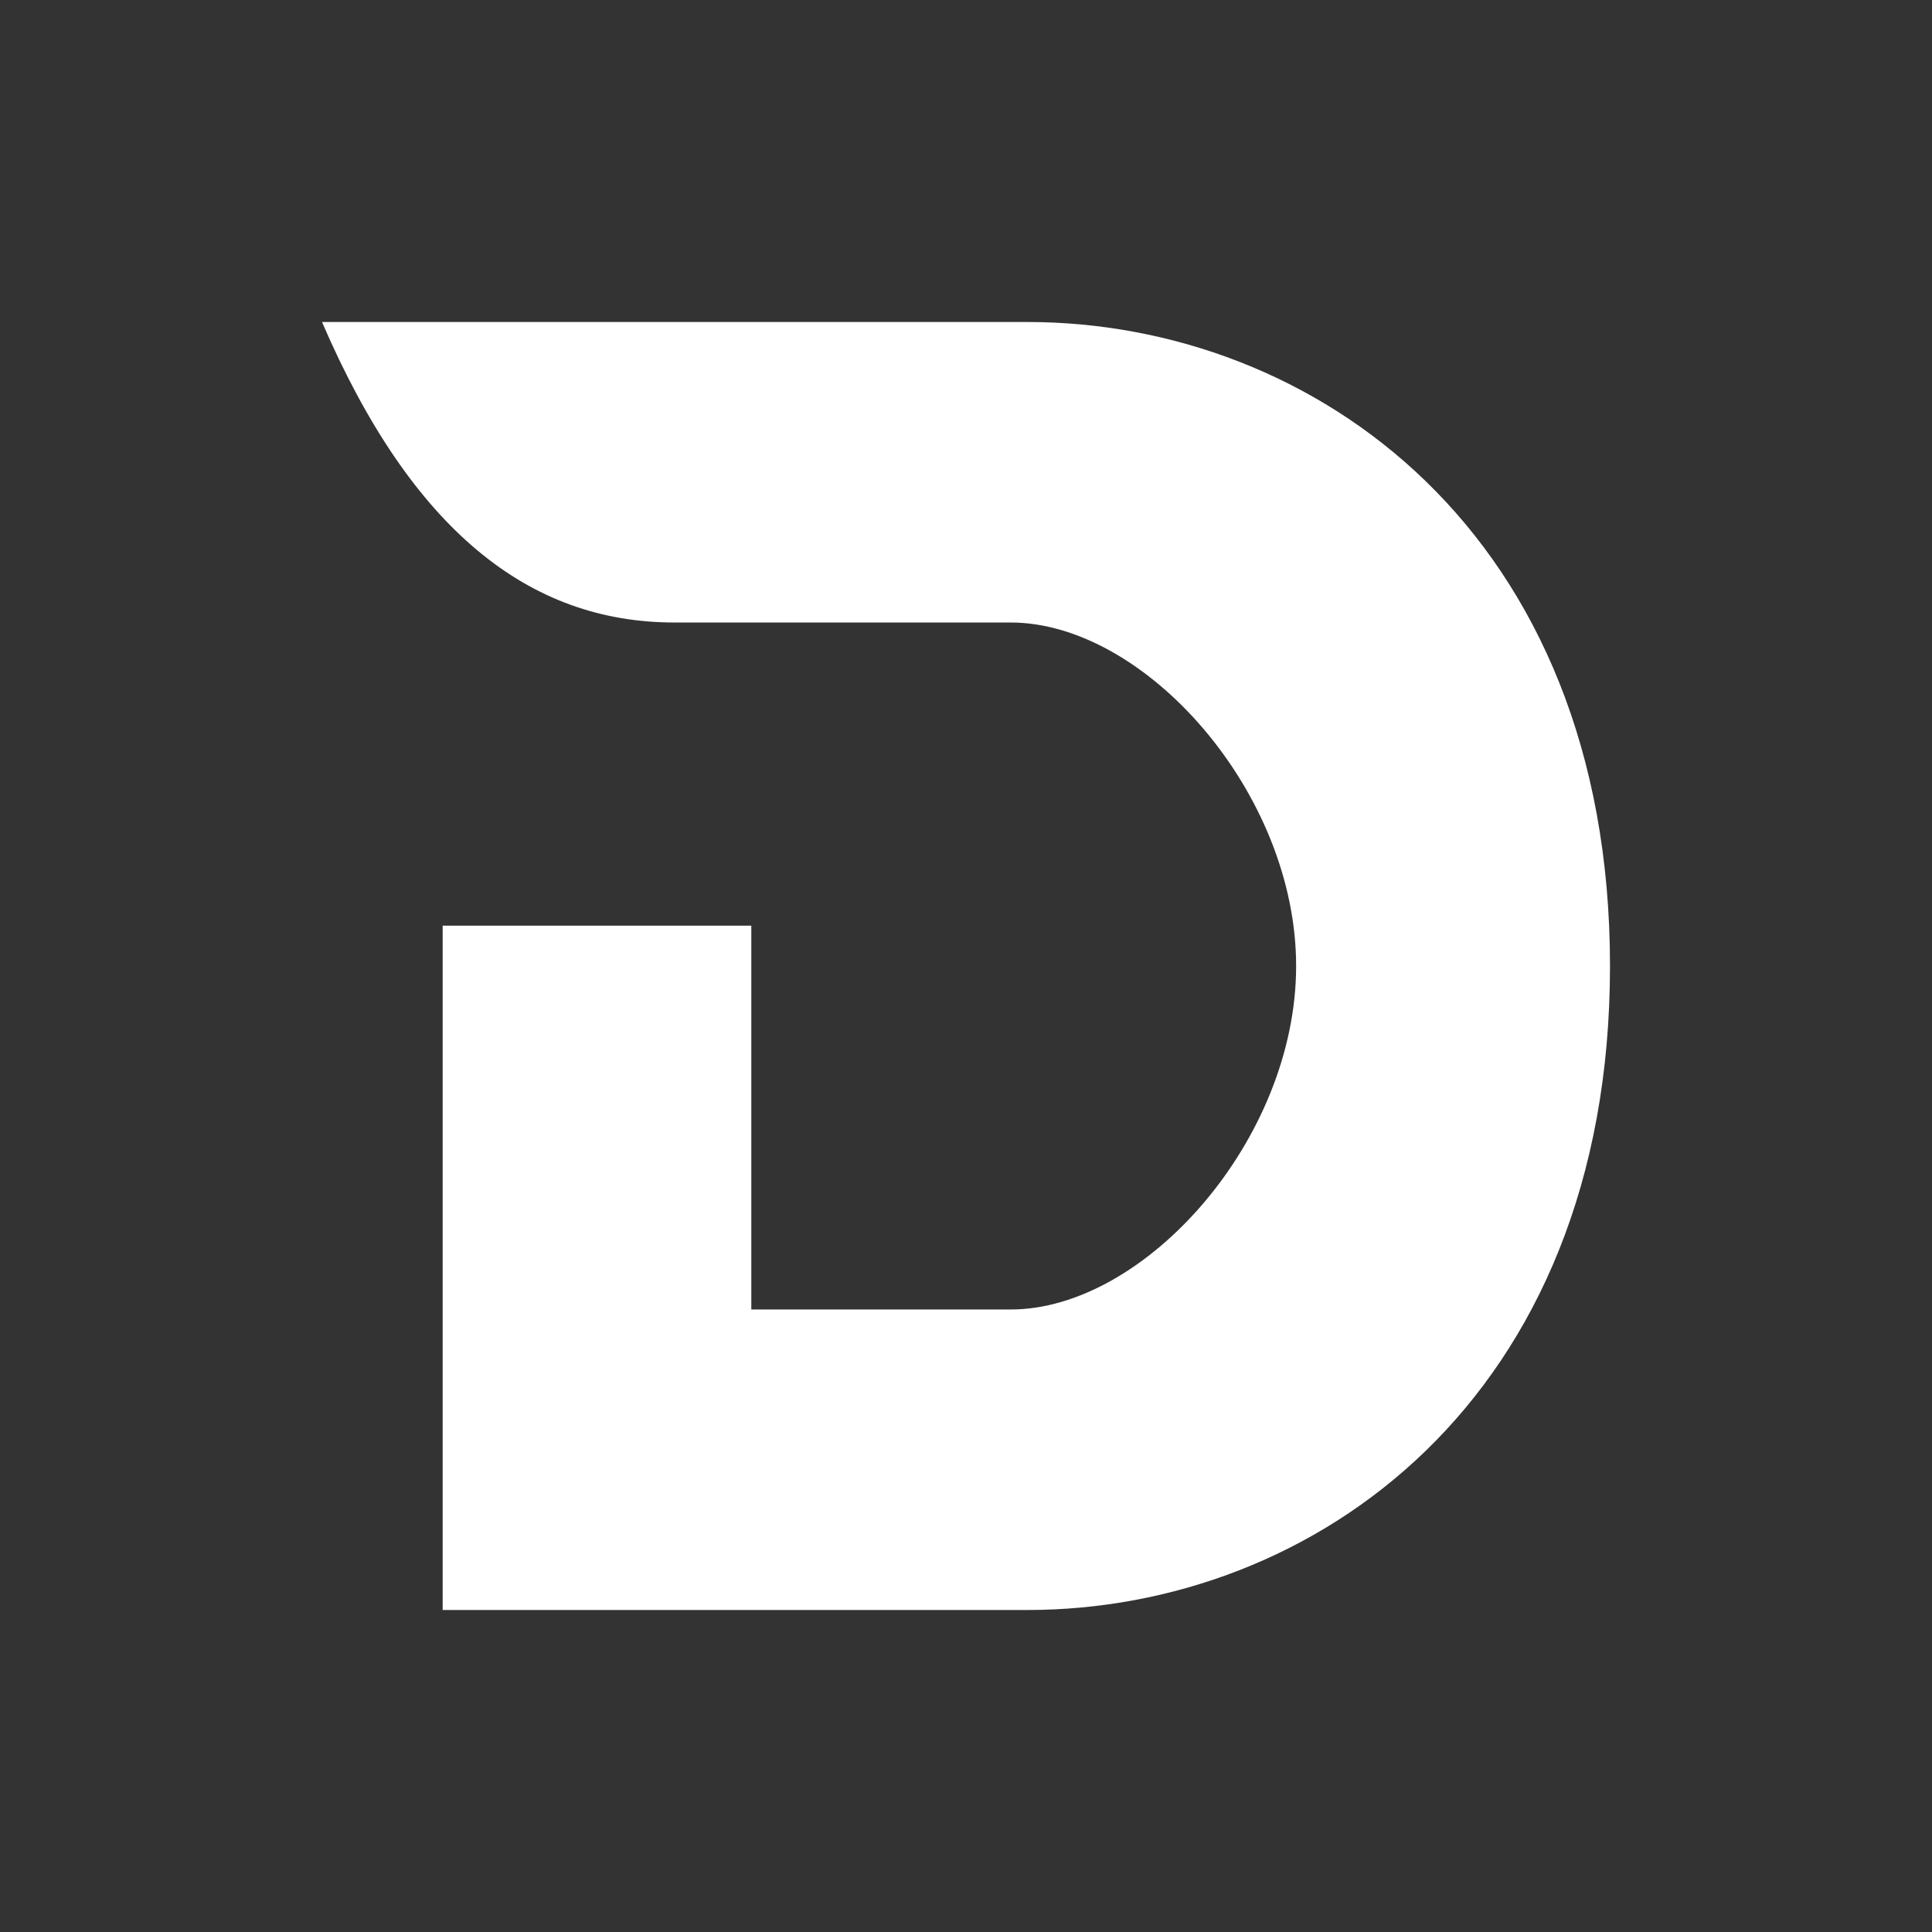 <svg width="24" height="24" viewBox="0 0 24 24" fill="none" xmlns="http://www.w3.org/2000/svg">
<rect x="0" y="0" width="24" height="24" fill="#333333" stroke="none"/>
<path d="M12.763 4H4C5.115 6.587 6.571 7.733 8.379 7.733H12.555C14.224 7.733 16.101 9.845 16.101 12C16.101 14.155 14.224 16.267 12.555 16.267H9.333V11.499H5.499V20H12.763C16.309 20 20 17.392 20 12C20 6.608 16.309 4 12.763 4Z" fill="white"/>
</svg>
